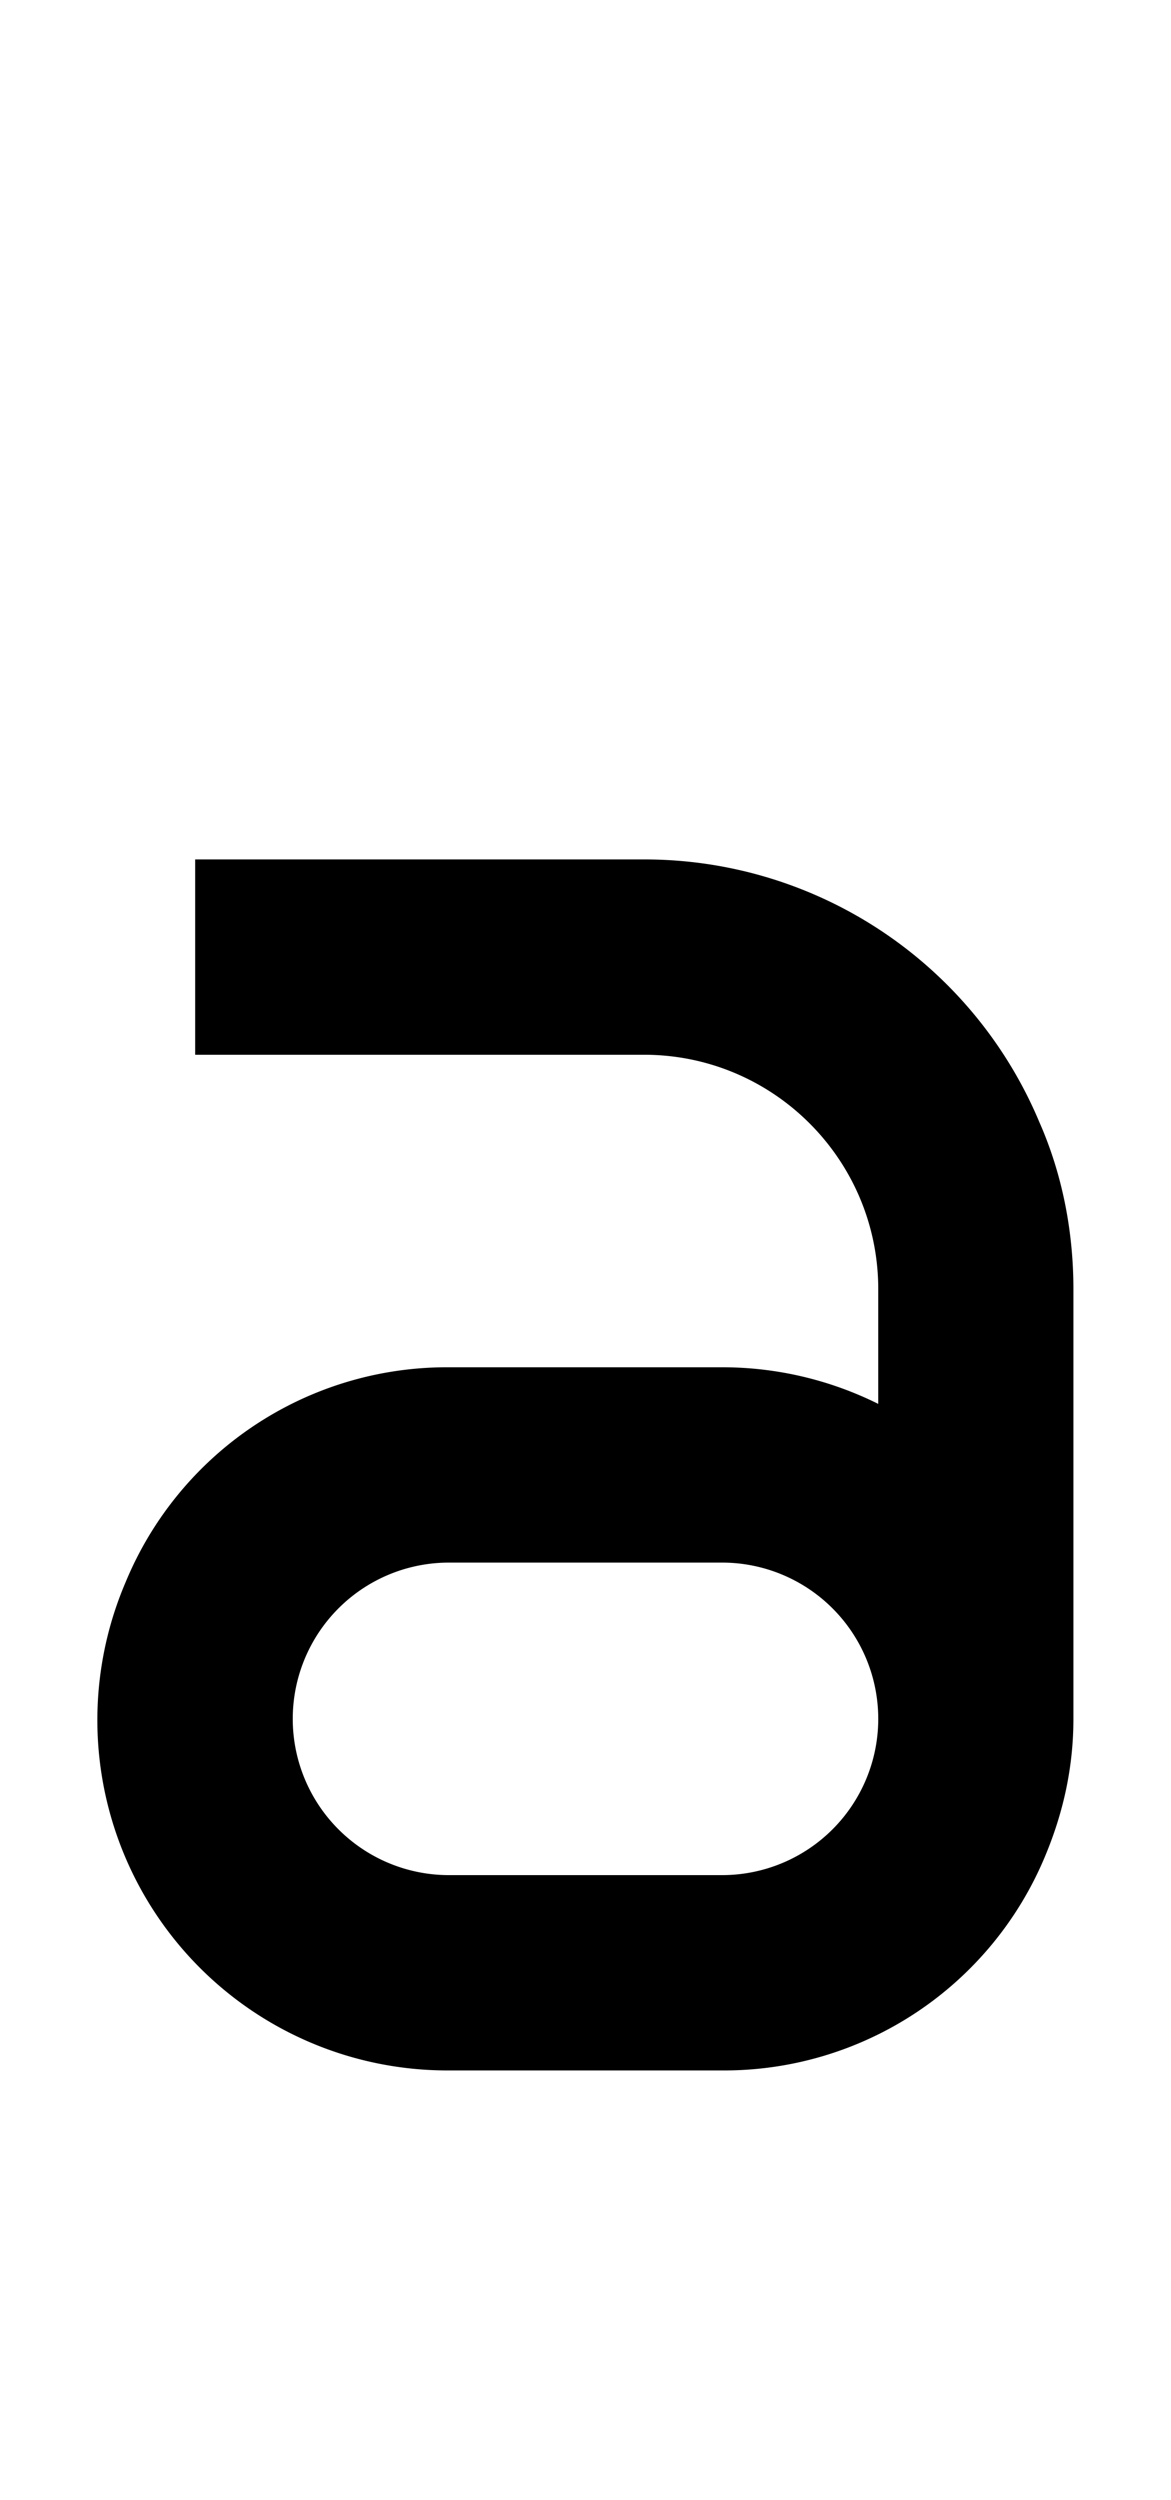 <svg xmlns="http://www.w3.org/2000/svg" viewBox="0 0 960 2048"><path d="M852 919a351 351 0 0 0-324-215H160v160h368c106 0 192 86 192 192v94a287 287 0 0 0-128-30H368a285 285 0 0 0-265 176 287 287 0 0 0 265 400h224a285 285 0 0 0 265-176c15-36 23-73 23-112v-352c0-47-9-94-28-137Zm-260 617H368a128 128 0 0 1 0-256h224a128 128 0 0 1 0 256Z"/></svg>